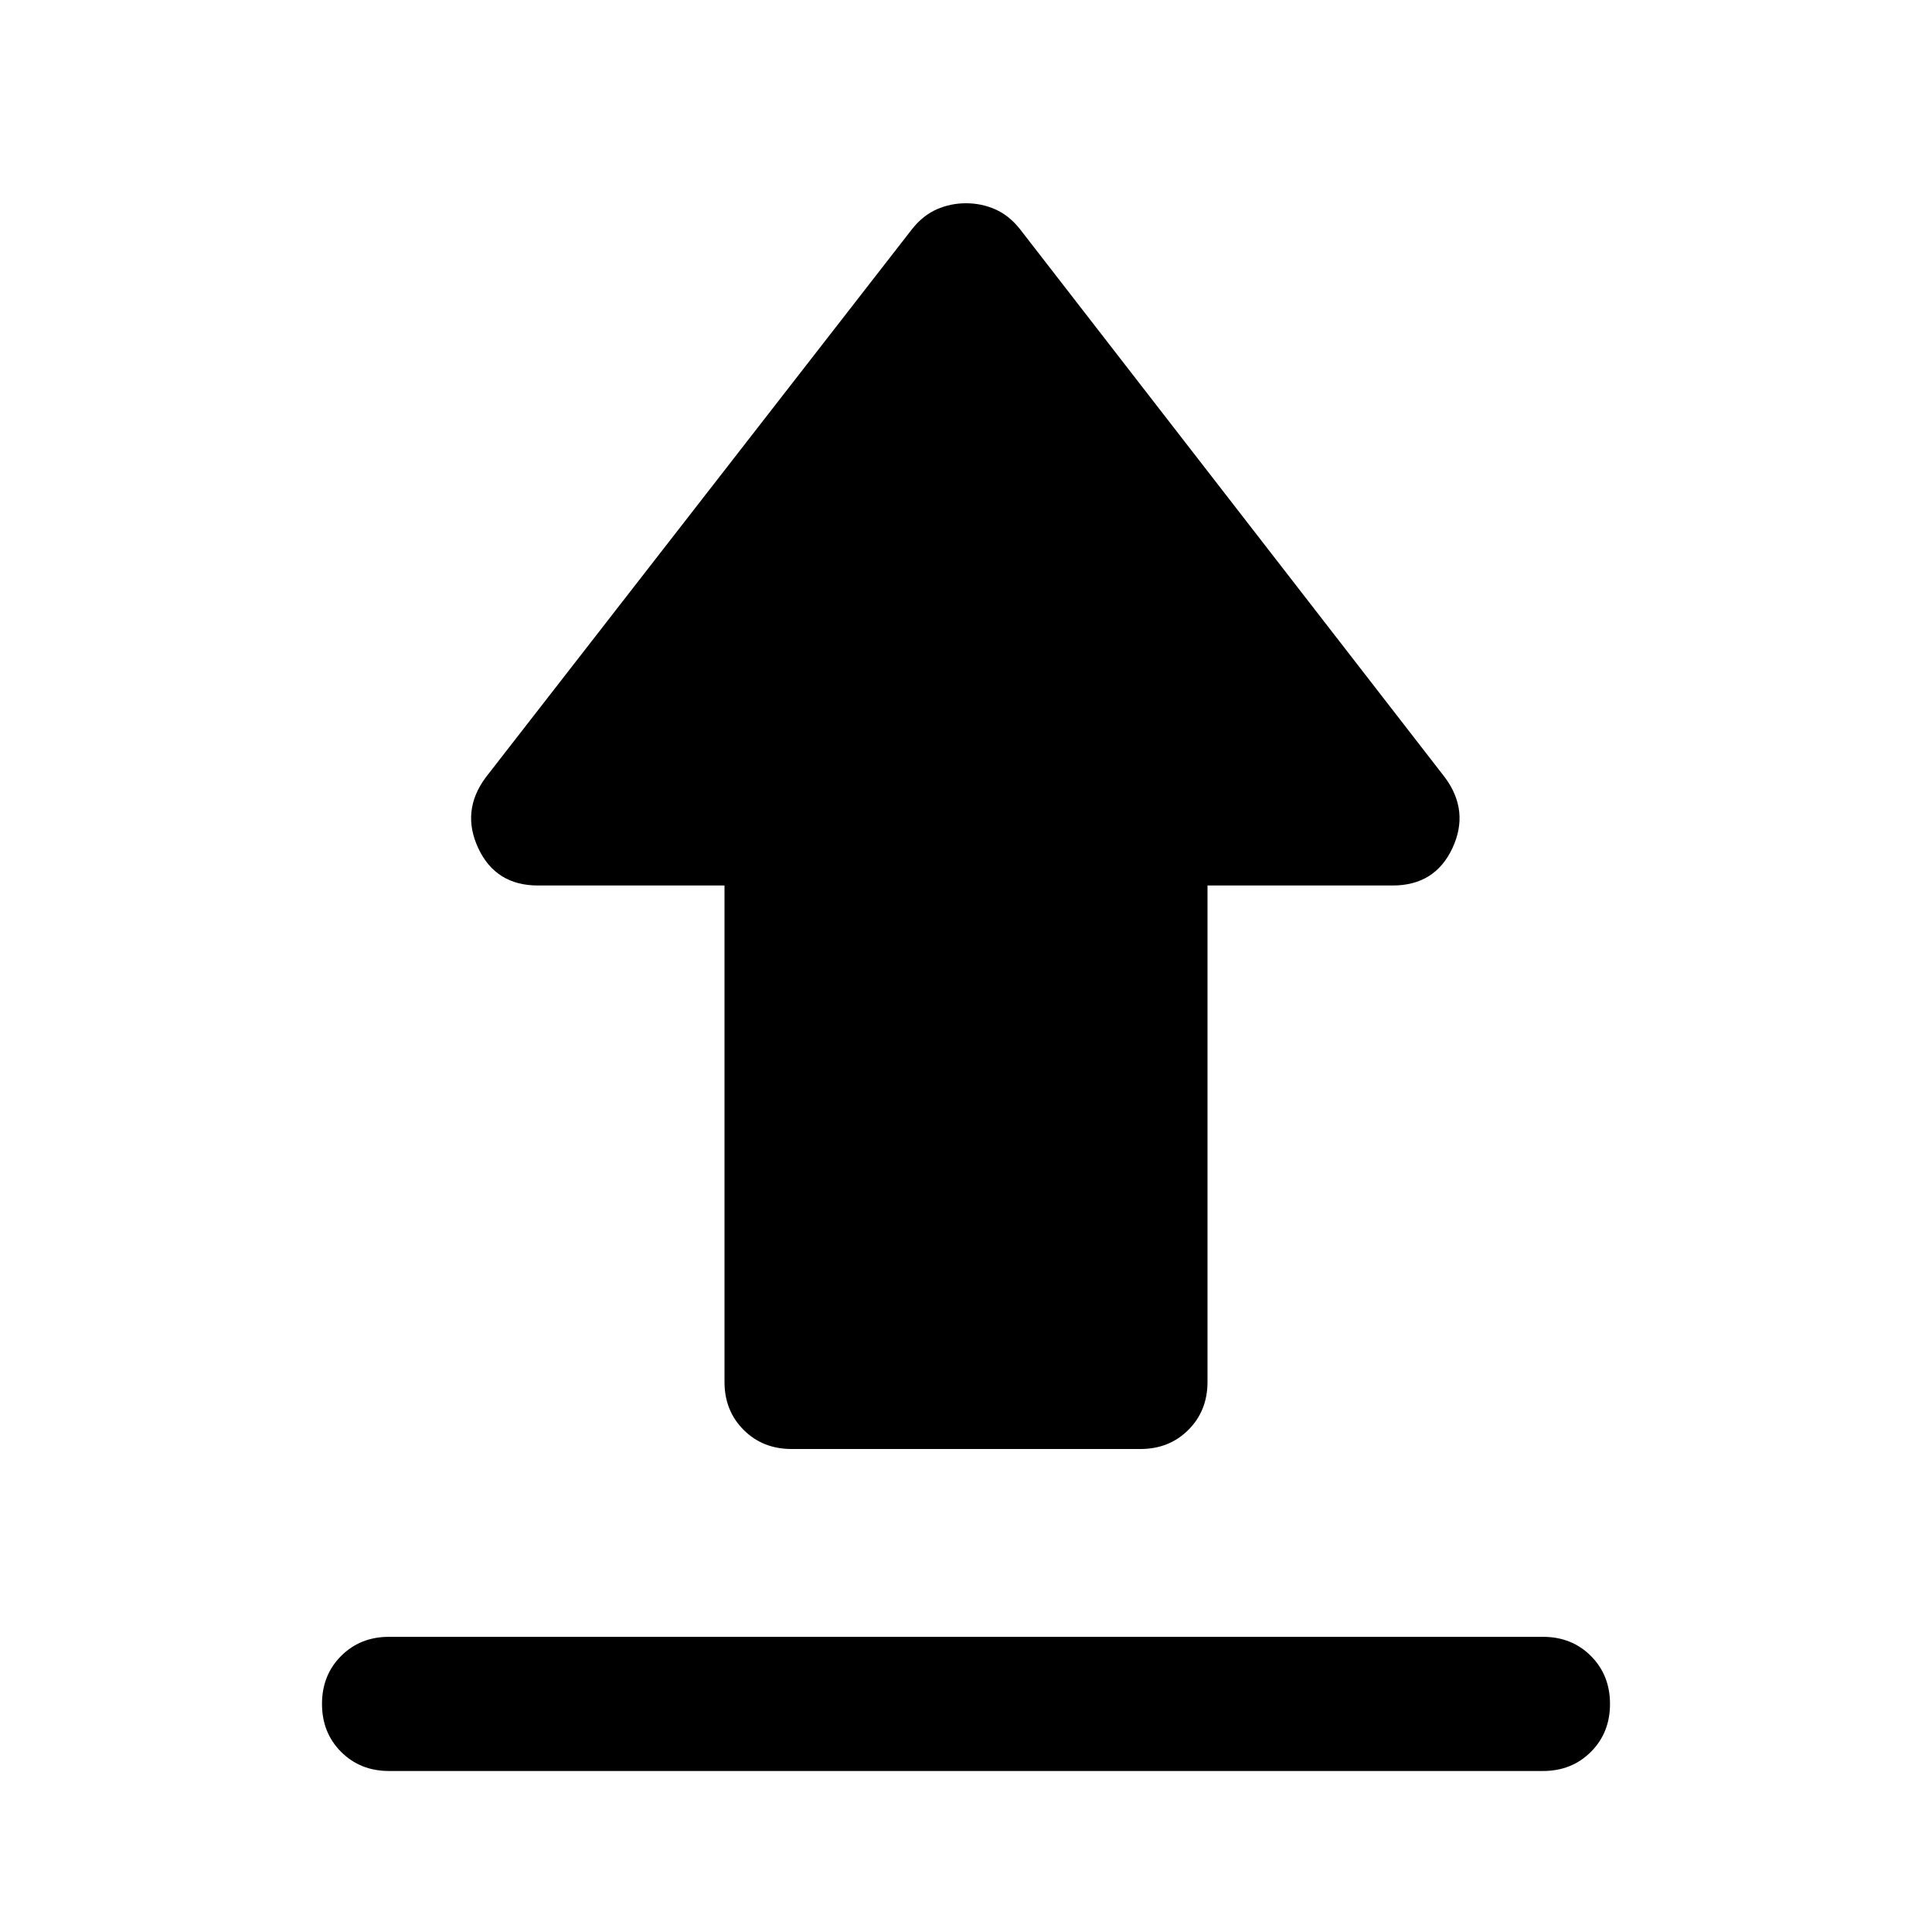 <svg xmlns="http://www.w3.org/2000/svg" height="40" viewBox="0 -960 960 960" width="40"><path d="M193.33-146.67h573.34q14.33 0 23.83 9.5 9.5 9.5 9.5 23.84 0 14.33-9.5 23.83Q781-80 766.67-80H193.33Q179-80 169.5-89.5 160-99 160-113.33q0-14.34 9.5-23.84t23.83-9.5Zm200-93.33q-14.33 0-23.83-9.5-9.5-9.5-9.5-23.83V-520h-92.67q-21 0-29.66-18.5-8.67-18.5 3.66-35.17l212-272.66q5.34-6.67 12.17-9.67t14.5-3q7.67 0 14.5 3t12.17 9.67L718-573.67q12.33 16.67 3.67 35.17Q713-520 692-520h-92v246.67q0 14.33-9.5 23.83-9.5 9.5-23.83 9.5H393.33Z"/></svg>